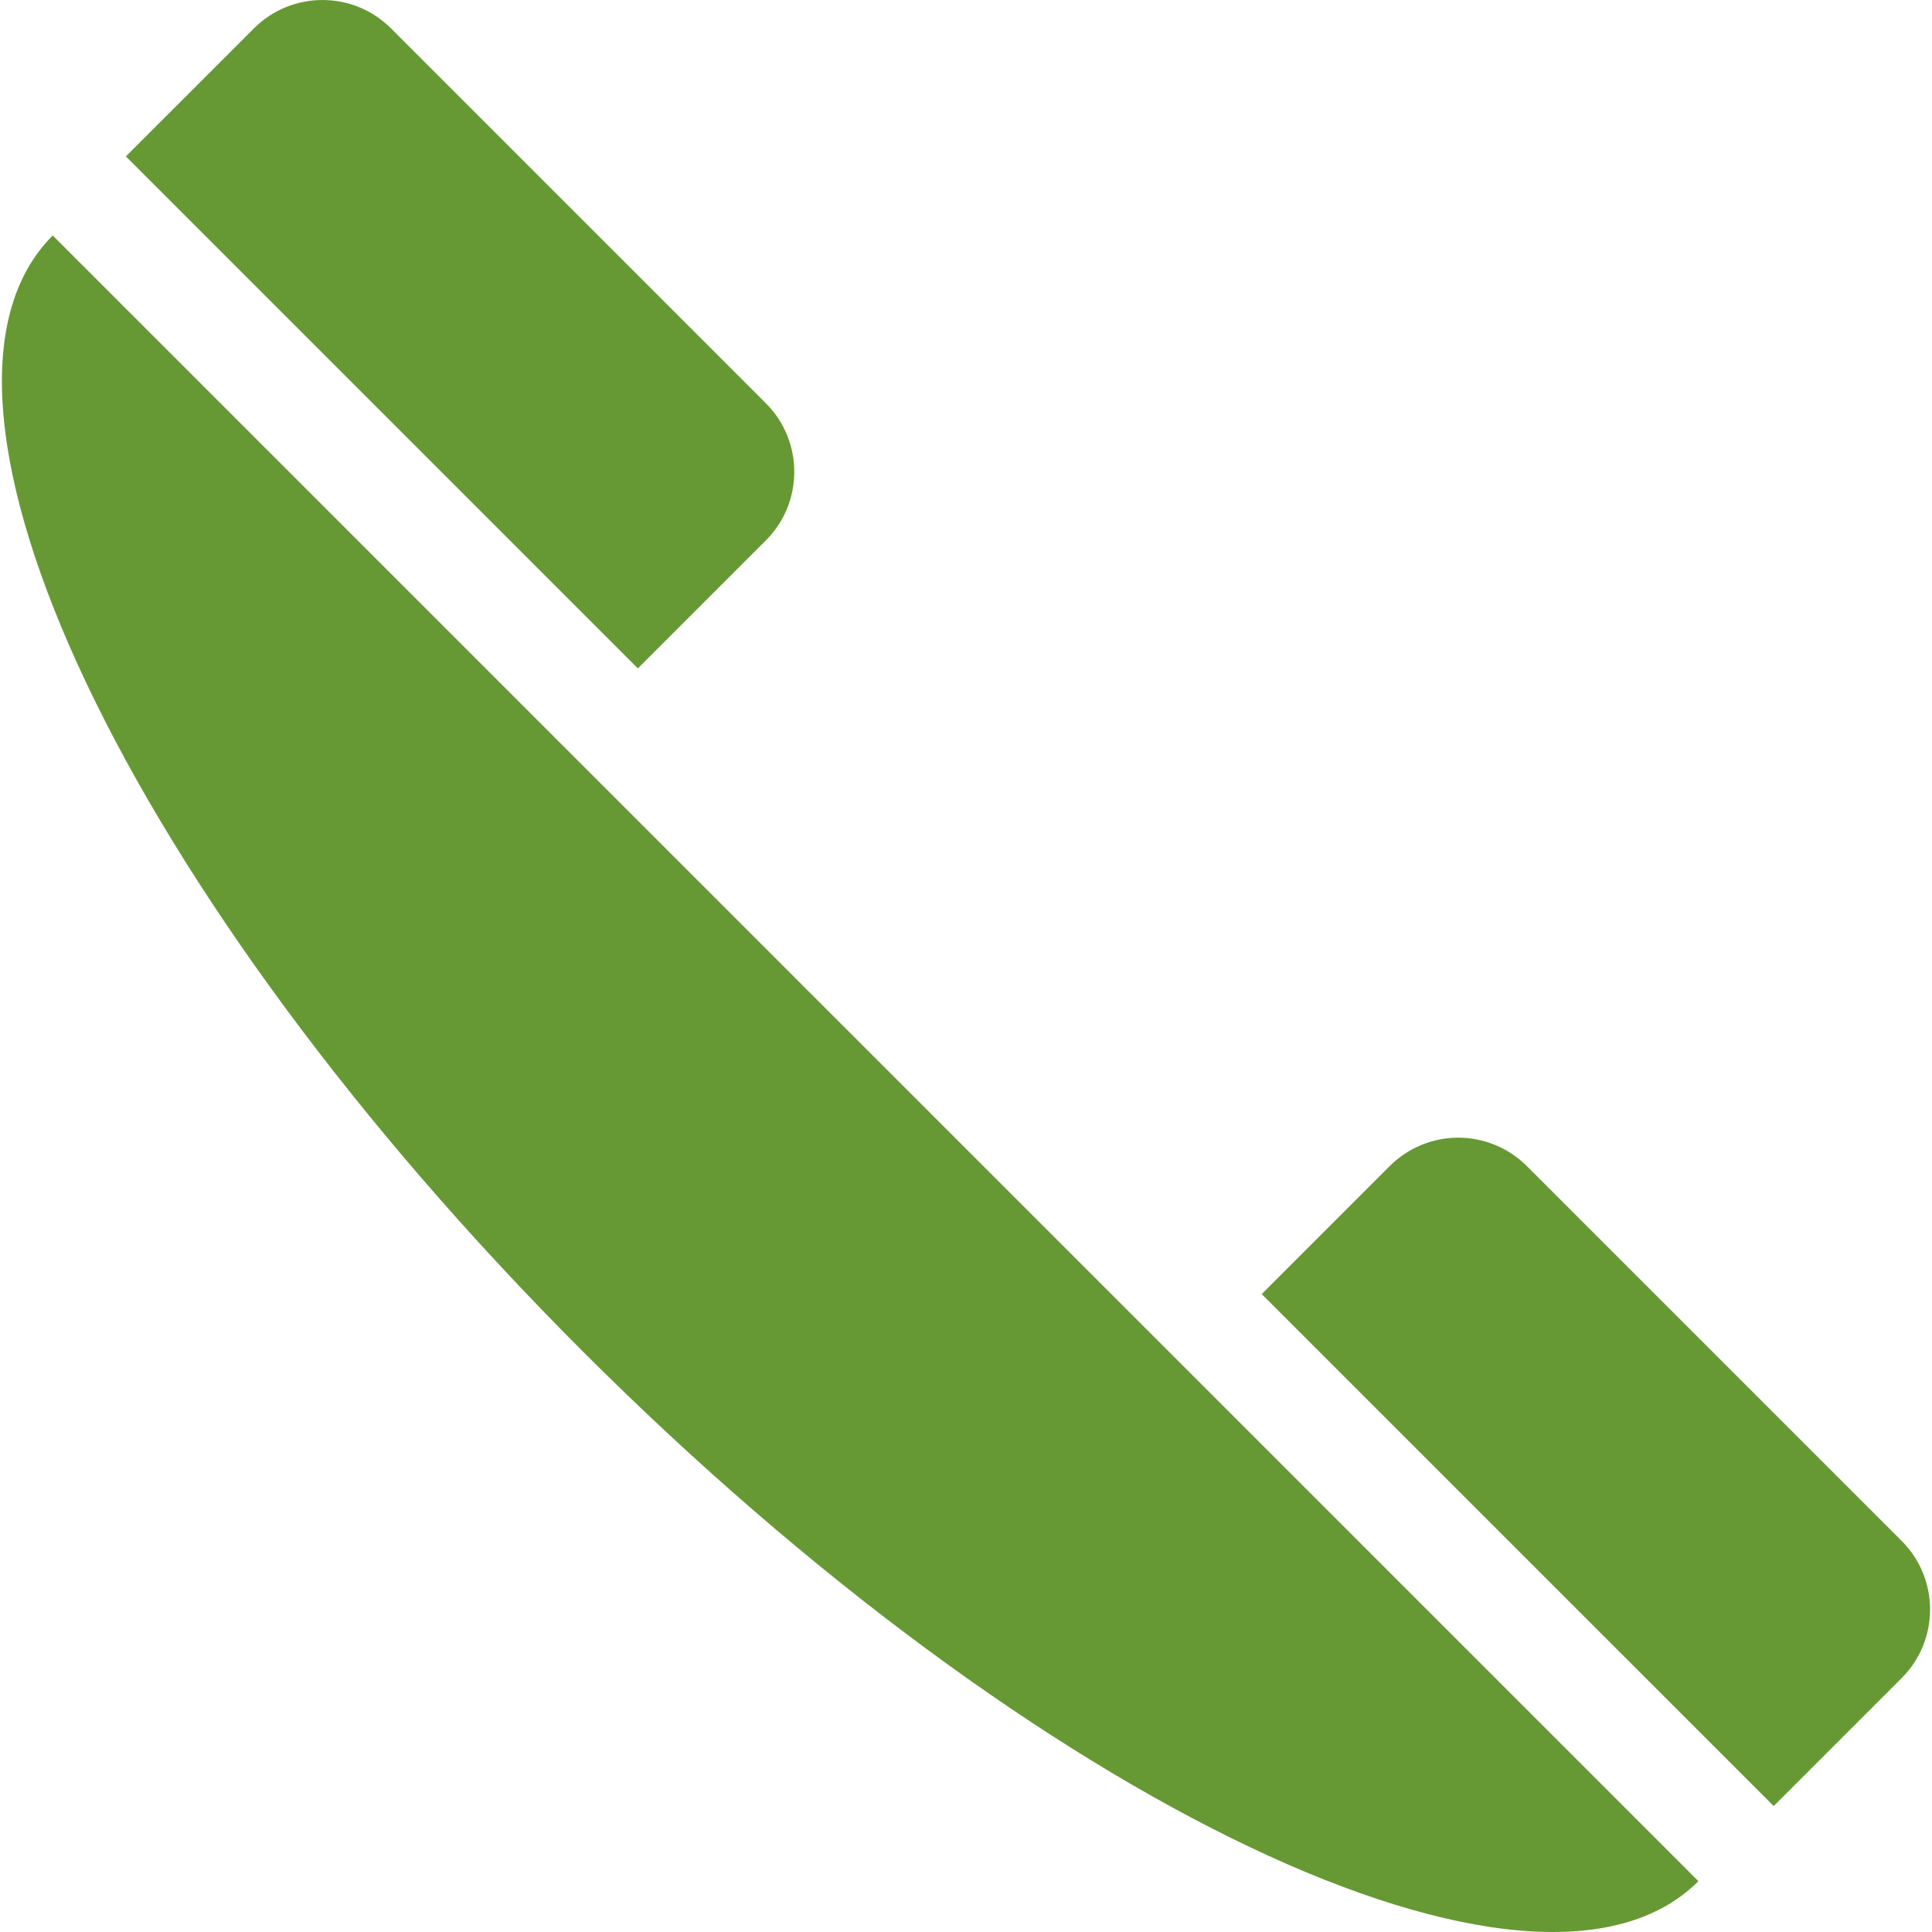 <?xml version="1.0" encoding="iso-8859-1"?>
<!-- Generator: Adobe Illustrator 18.0.0, SVG Export Plug-In . SVG Version: 6.00 Build 0)  -->
<!DOCTYPE svg PUBLIC "-//W3C//DTD SVG 1.1//EN" "http://www.w3.org/Graphics/SVG/1.1/DTD/svg11.dtd">
<svg version="1.1" id="Capa_1" xmlns="http://www.w3.org/2000/svg" xmlns:xlink="http://www.w3.org/1999/xlink" x="0px" y="0px"
	 viewBox="0 0 493.485 493.485" style="enable-background:new 0 0 493.485 493.485;" xml:space="preserve">
<g id="XMLID_237_">
	<path style="fill:#693;" id="XMLID_240_" d="M148.836,345.161C264.901,461.226,392.5,521.824,433.821,480.504L13.467,60.151
		C-27.845,101.472,32.738,229.072,148.836,345.161z"/>
	<path style="fill:#693;" id="XMLID_239_" d="M195.627,138.033c9.675-9.667,9.675-25.356,0-35.024L99.875,7.256c-9.675-9.674-25.356-9.674-35.023,0
		L32.154,39.945l130.778,130.784L195.627,138.033z"/>
	<path style="fill:#693;" id="XMLID_238_" d="M485.74,393.594l-95.746-95.744c-4.646-4.648-10.952-7.259-17.514-7.259
		c-6.572,0-12.868,2.611-17.516,7.259l-32.688,32.695l130.775,130.769l32.689-32.695
		C495.415,418.951,495.415,403.269,485.74,393.594z"/>
</g>
<g>
</g>
<g>
</g>
<g>
</g>
<g>
</g>
<g>
</g>
<g>
</g>
<g>
</g>
<g>
</g>
<g>
</g>
<g>
</g>
<g>
</g>
<g>
</g>
<g>
</g>
<g>
</g>
<g>
</g>
</svg>
